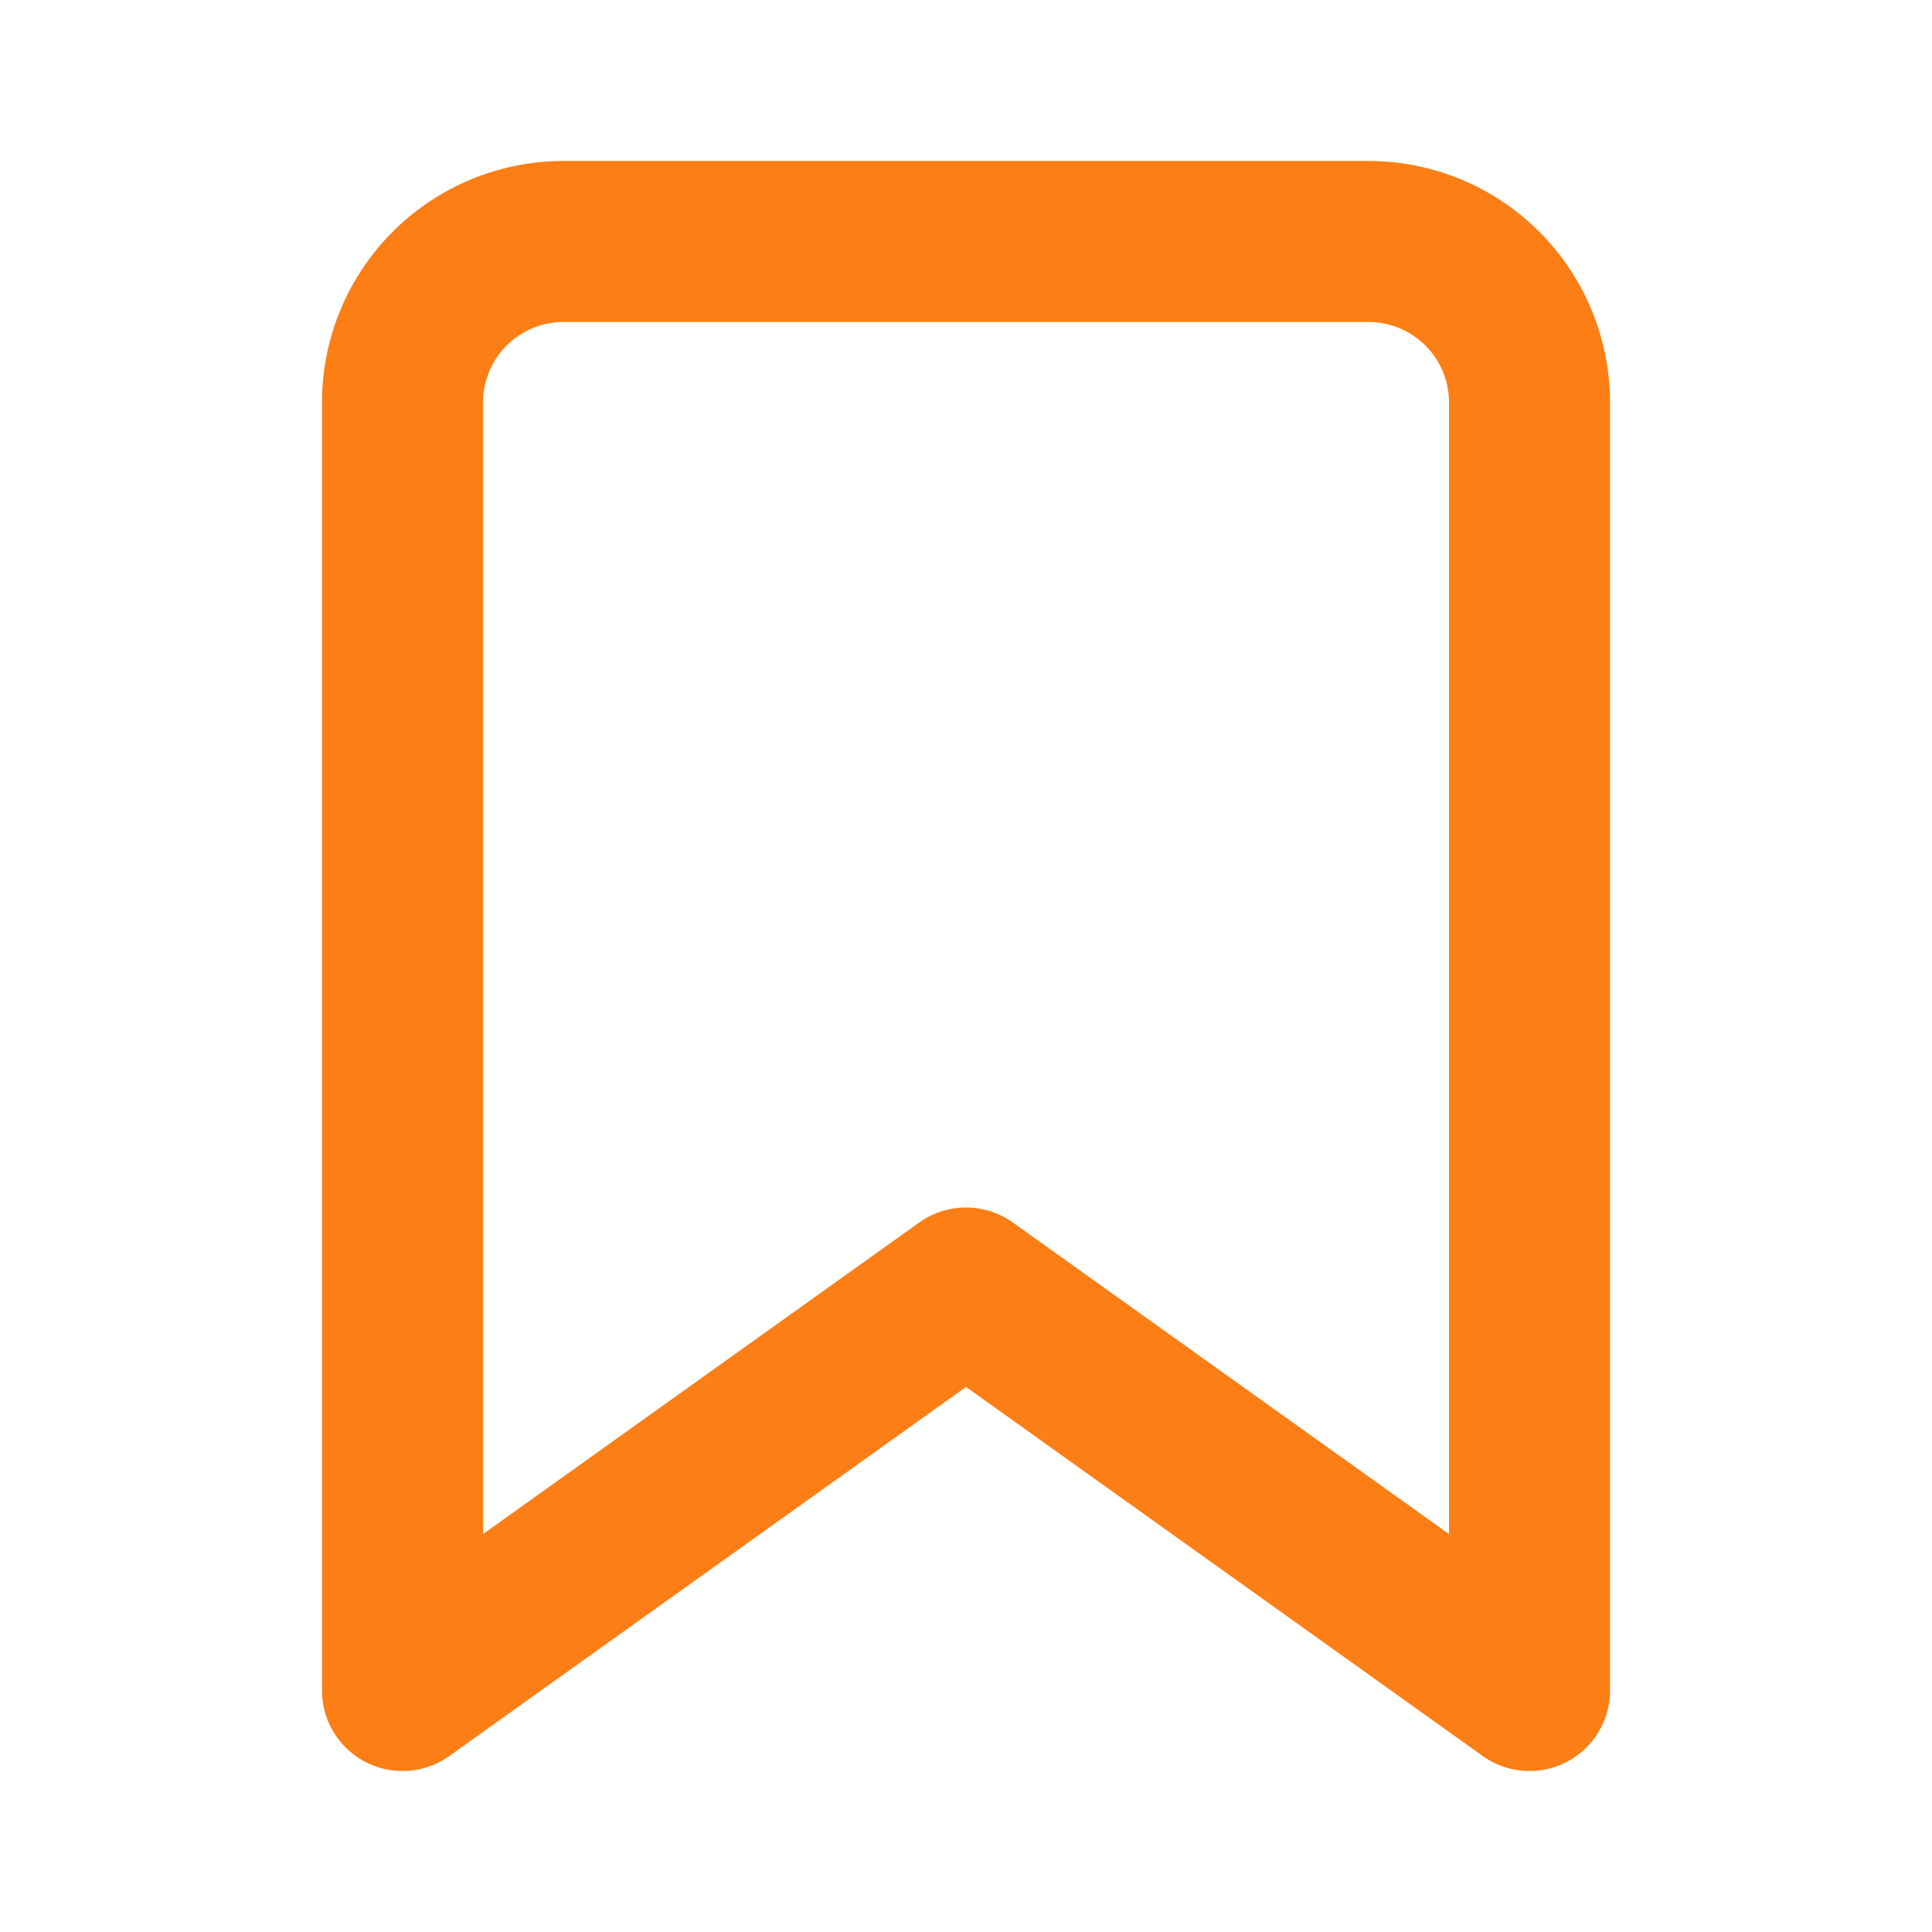 <svg xmlns="http://www.w3.org/2000/svg" width="24" height="24" viewBox="0 0 24 24" fill="none" stroke="#fd7e14" stroke-width="2" stroke-linecap="round" stroke-linejoin="round" class="feather feather-bookmark"><path d="M19 21l-7-5-7 5V5a2 2 0 0 1 2-2h10a2 2 0 0 1 2 2z"></path></svg>
